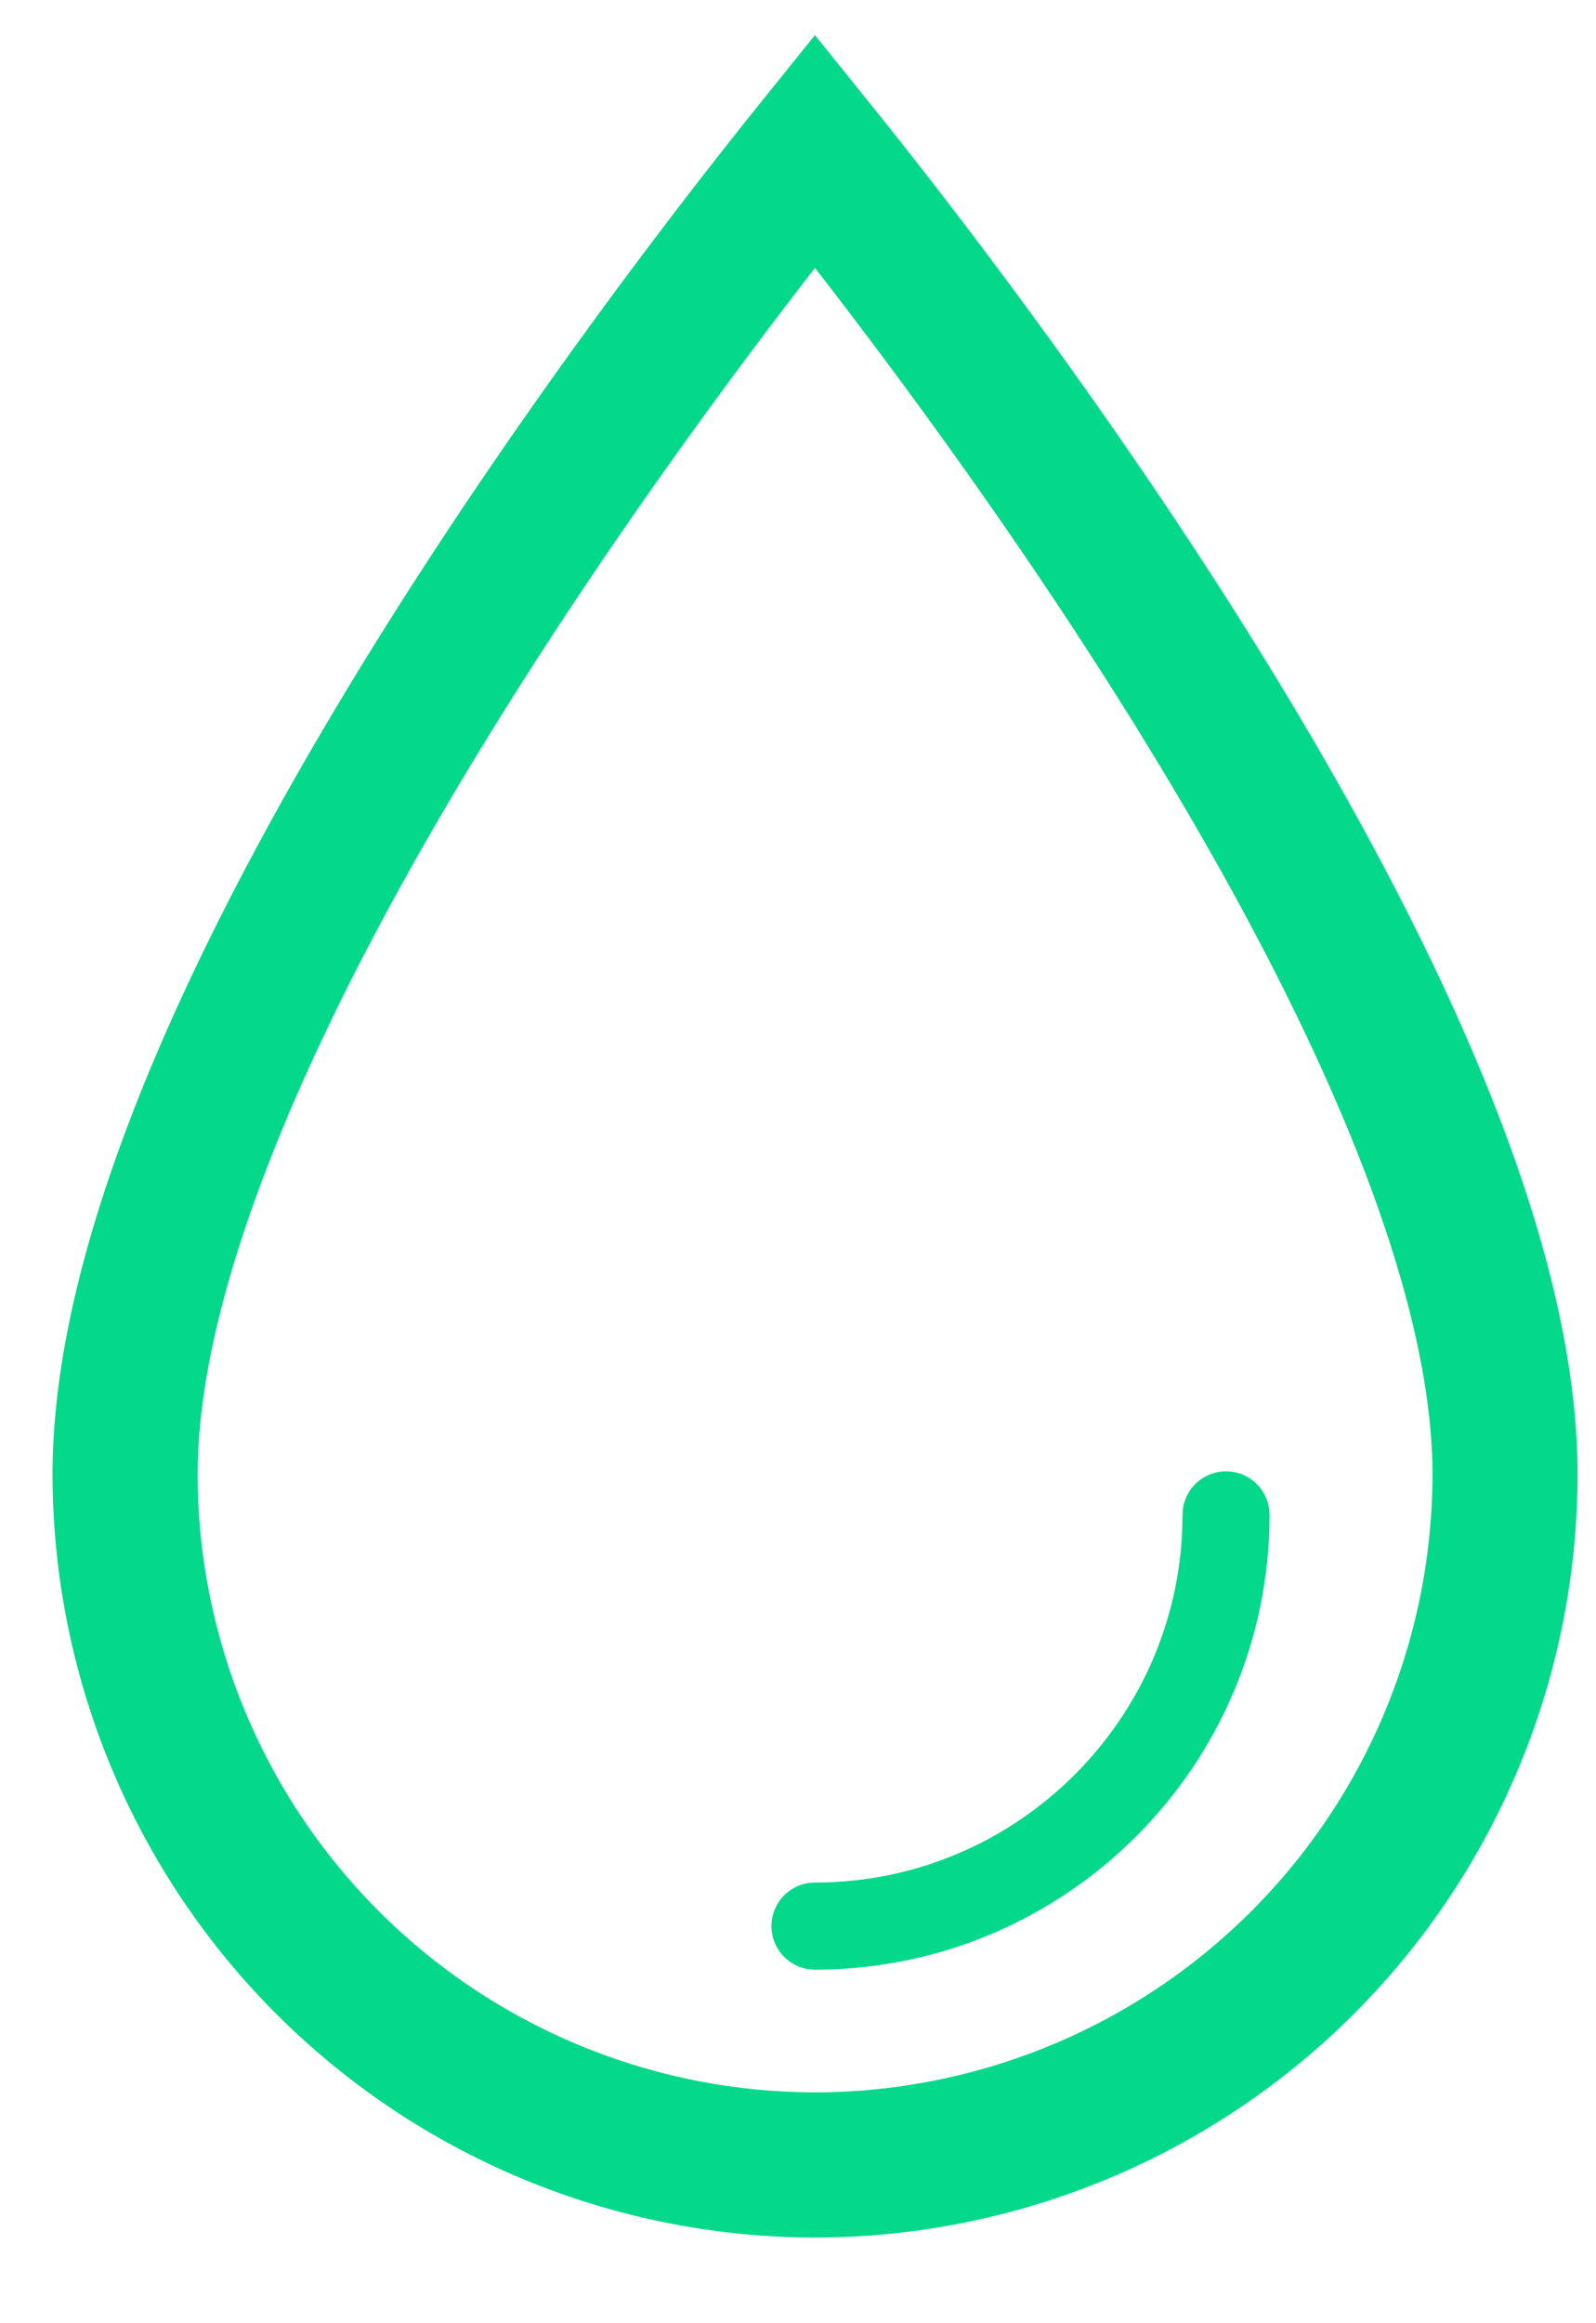 <svg xmlns="http://www.w3.org/2000/svg" width="11" height="16" fill="none" viewBox="0 0 11 16">
  <path stroke="#04D98B" d="M5.617 14.91a4.761 4.761 0 004.756-4.755c0-2.991-3.688-7.791-4.756-9.116C4.55 2.364.862 7.167.862 10.155a4.762 4.762 0 004.755 4.755z"/>
  <path stroke="#04D98B" stroke-linecap="round" stroke-width=".6" d="M8.45 10.433c0 1.56-1.27 2.832-2.833 2.832"/>
</svg>
